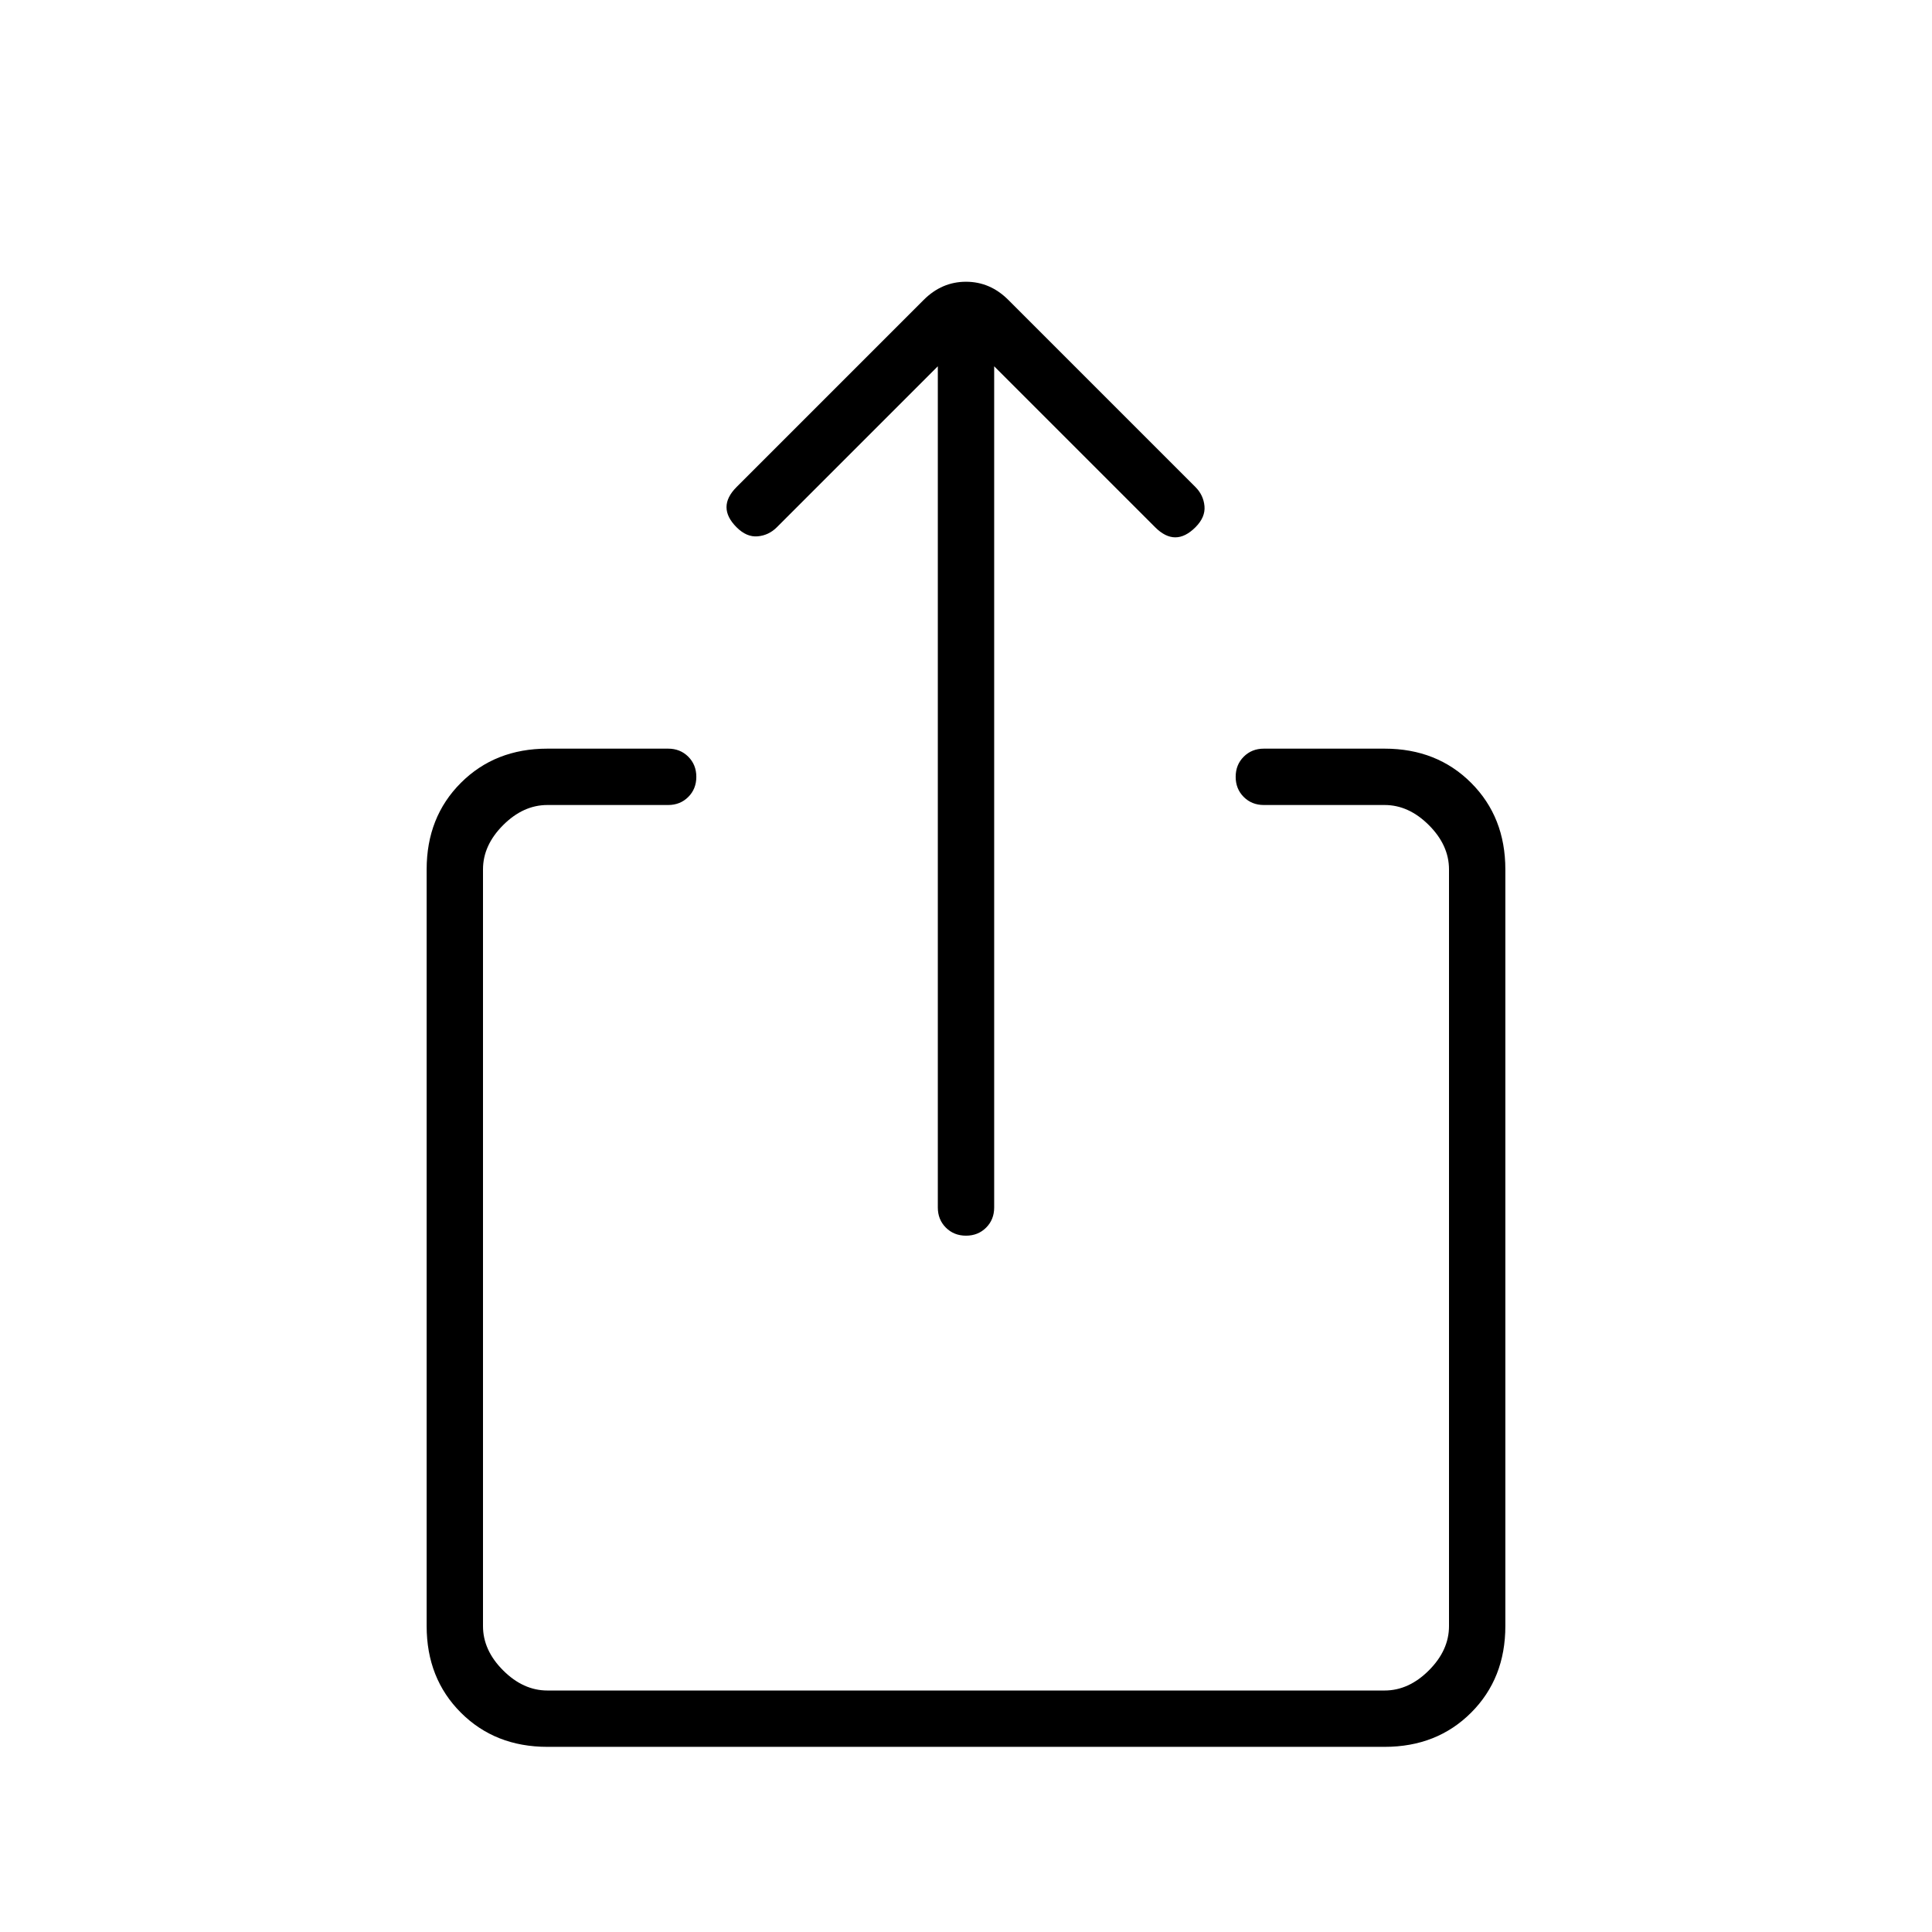<svg xmlns="http://www.w3.org/2000/svg" height="24" viewBox="0 -960 960 960" width="24"><path d="M272-92q-26 0-43-17t-17-43v-376q0-26 17-43t43-17h60q6 0 10 4t4 10q0 6-4 10t-10 4h-60q-12 0-22 10t-10 22v376q0 12 10 22t22 10h416q12 0 22-10t10-22v-376q0-12-10-22t-22-10h-60q-6 0-10-4t-4-10q0-6 4-10t10-4h60q26 0 43 17t17 43v376q0 26-17 43t-43 17H272Zm194-686-80 80q-4 4-9.5 4.5T366-698q-5-5-5-10t5-10l93-93q9-9 21-9t21 9l93 93q4 4 4.5 9.5T594-698q-5 5-10 5t-10-5l-80-80v418q0 6-4 10t-10 4q-6 0-10-4t-4-10v-418Z"/></svg>